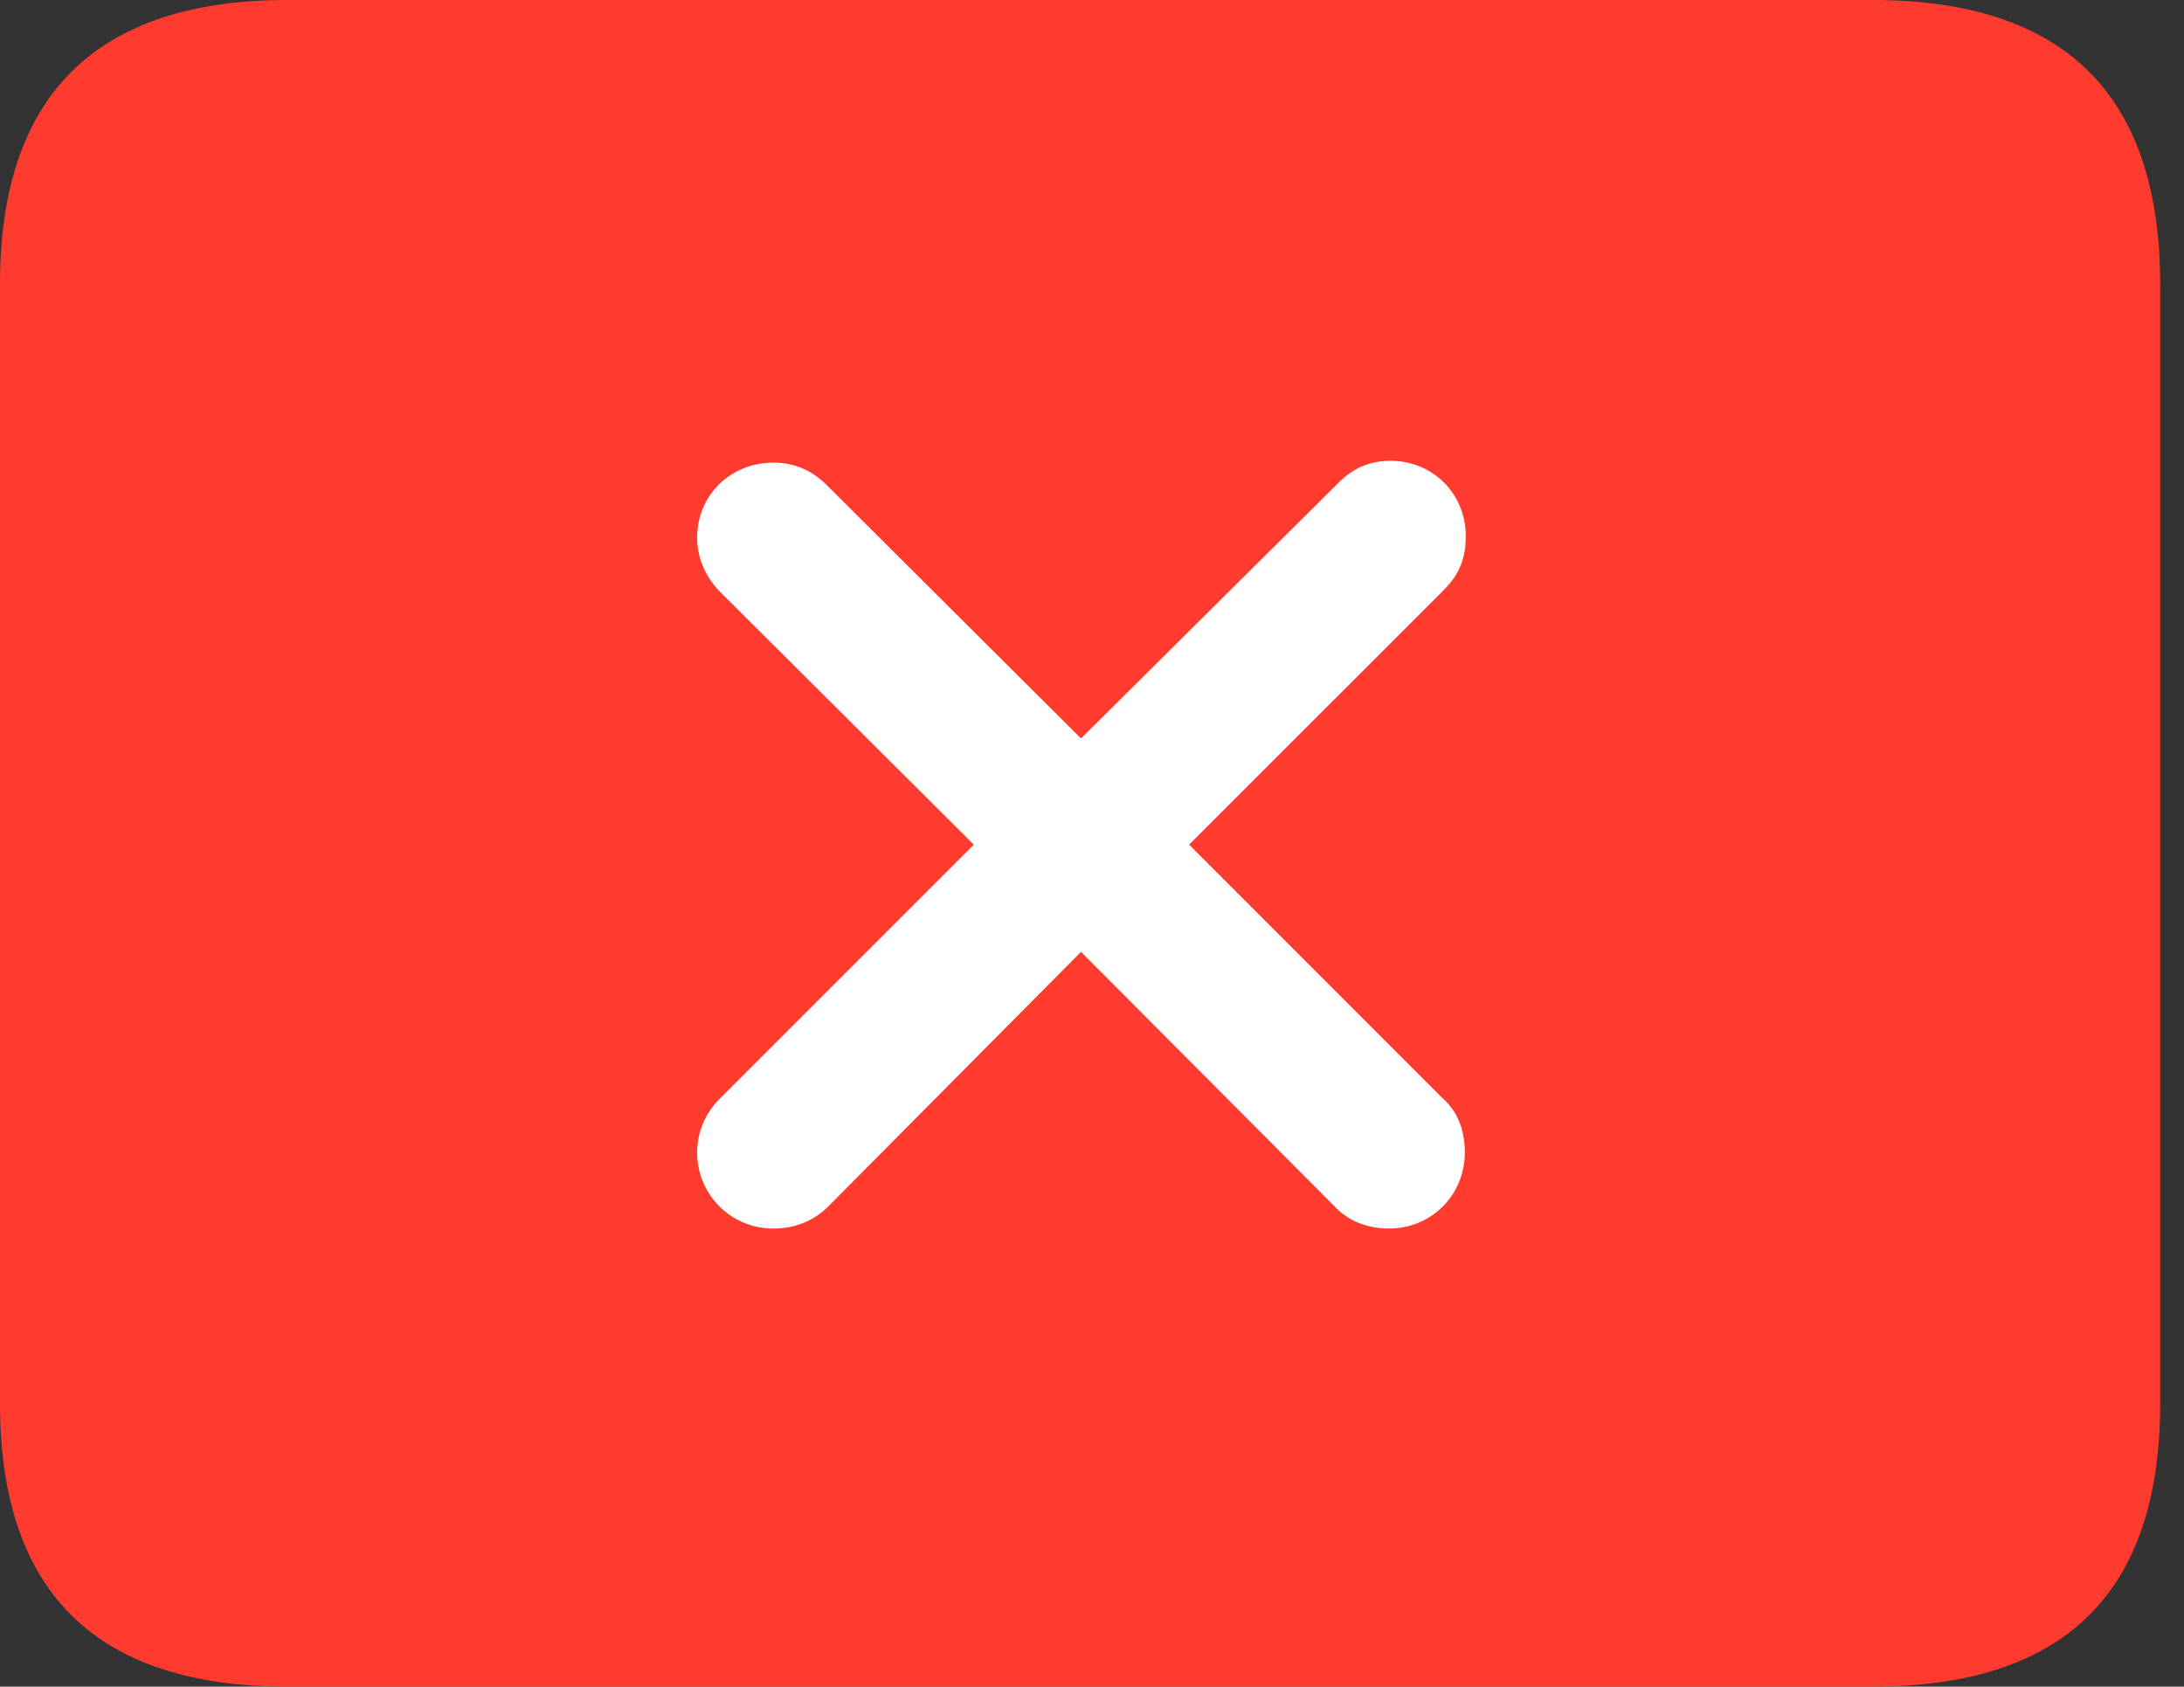 <?xml version="1.0" encoding="UTF-8"?>
<!--Generator: Apple Native CoreSVG 326-->
<!DOCTYPE svg
PUBLIC "-//W3C//DTD SVG 1.1//EN"
       "http://www.w3.org/Graphics/SVG/1.1/DTD/svg11.dtd">
<svg version="1.1" xmlns="http://www.w3.org/2000/svg" xmlns:xlink="http://www.w3.org/1999/xlink" viewBox="0 0 32.594 25.17">
 <rect x="0" y="0" width="32.594" height="25.17" fill="#333333" stroke="none"/>
 <g>
  <rect height="25.17" opacity="0" width="32.594" x="0" y="0"/>
  <path d="M4.293 25.17L27.945 25.17C30.816 25.17 32.238 23.762 32.238 20.945L32.238 4.238C32.238 1.422 30.816 0 27.945 0L4.293 0C1.436 0 0 1.422 0 4.238L0 20.945C0 23.762 1.436 25.17 4.293 25.17Z" fill="#ff3b30"/>
  <path d="M11.539 18.334C10.91 18.334 10.404 17.828 10.404 17.199C10.404 16.898 10.527 16.611 10.732 16.406L14.533 12.605L10.732 8.818C10.527 8.6 10.404 8.326 10.404 8.025C10.404 7.383 10.91 6.904 11.539 6.904C11.854 6.904 12.1 7.014 12.318 7.219L16.133 11.02L19.975 7.205C20.207 6.973 20.453 6.877 20.754 6.877C21.383 6.877 21.875 7.369 21.875 7.998C21.875 8.312 21.793 8.559 21.547 8.805L17.746 12.605L21.533 16.393C21.766 16.598 21.861 16.885 21.861 17.199C21.861 17.828 21.369 18.334 20.727 18.334C20.412 18.334 20.125 18.225 19.92 18.006L16.133 14.205L12.359 18.006C12.141 18.225 11.854 18.334 11.539 18.334Z" fill="white"/>
 </g>
</svg>
